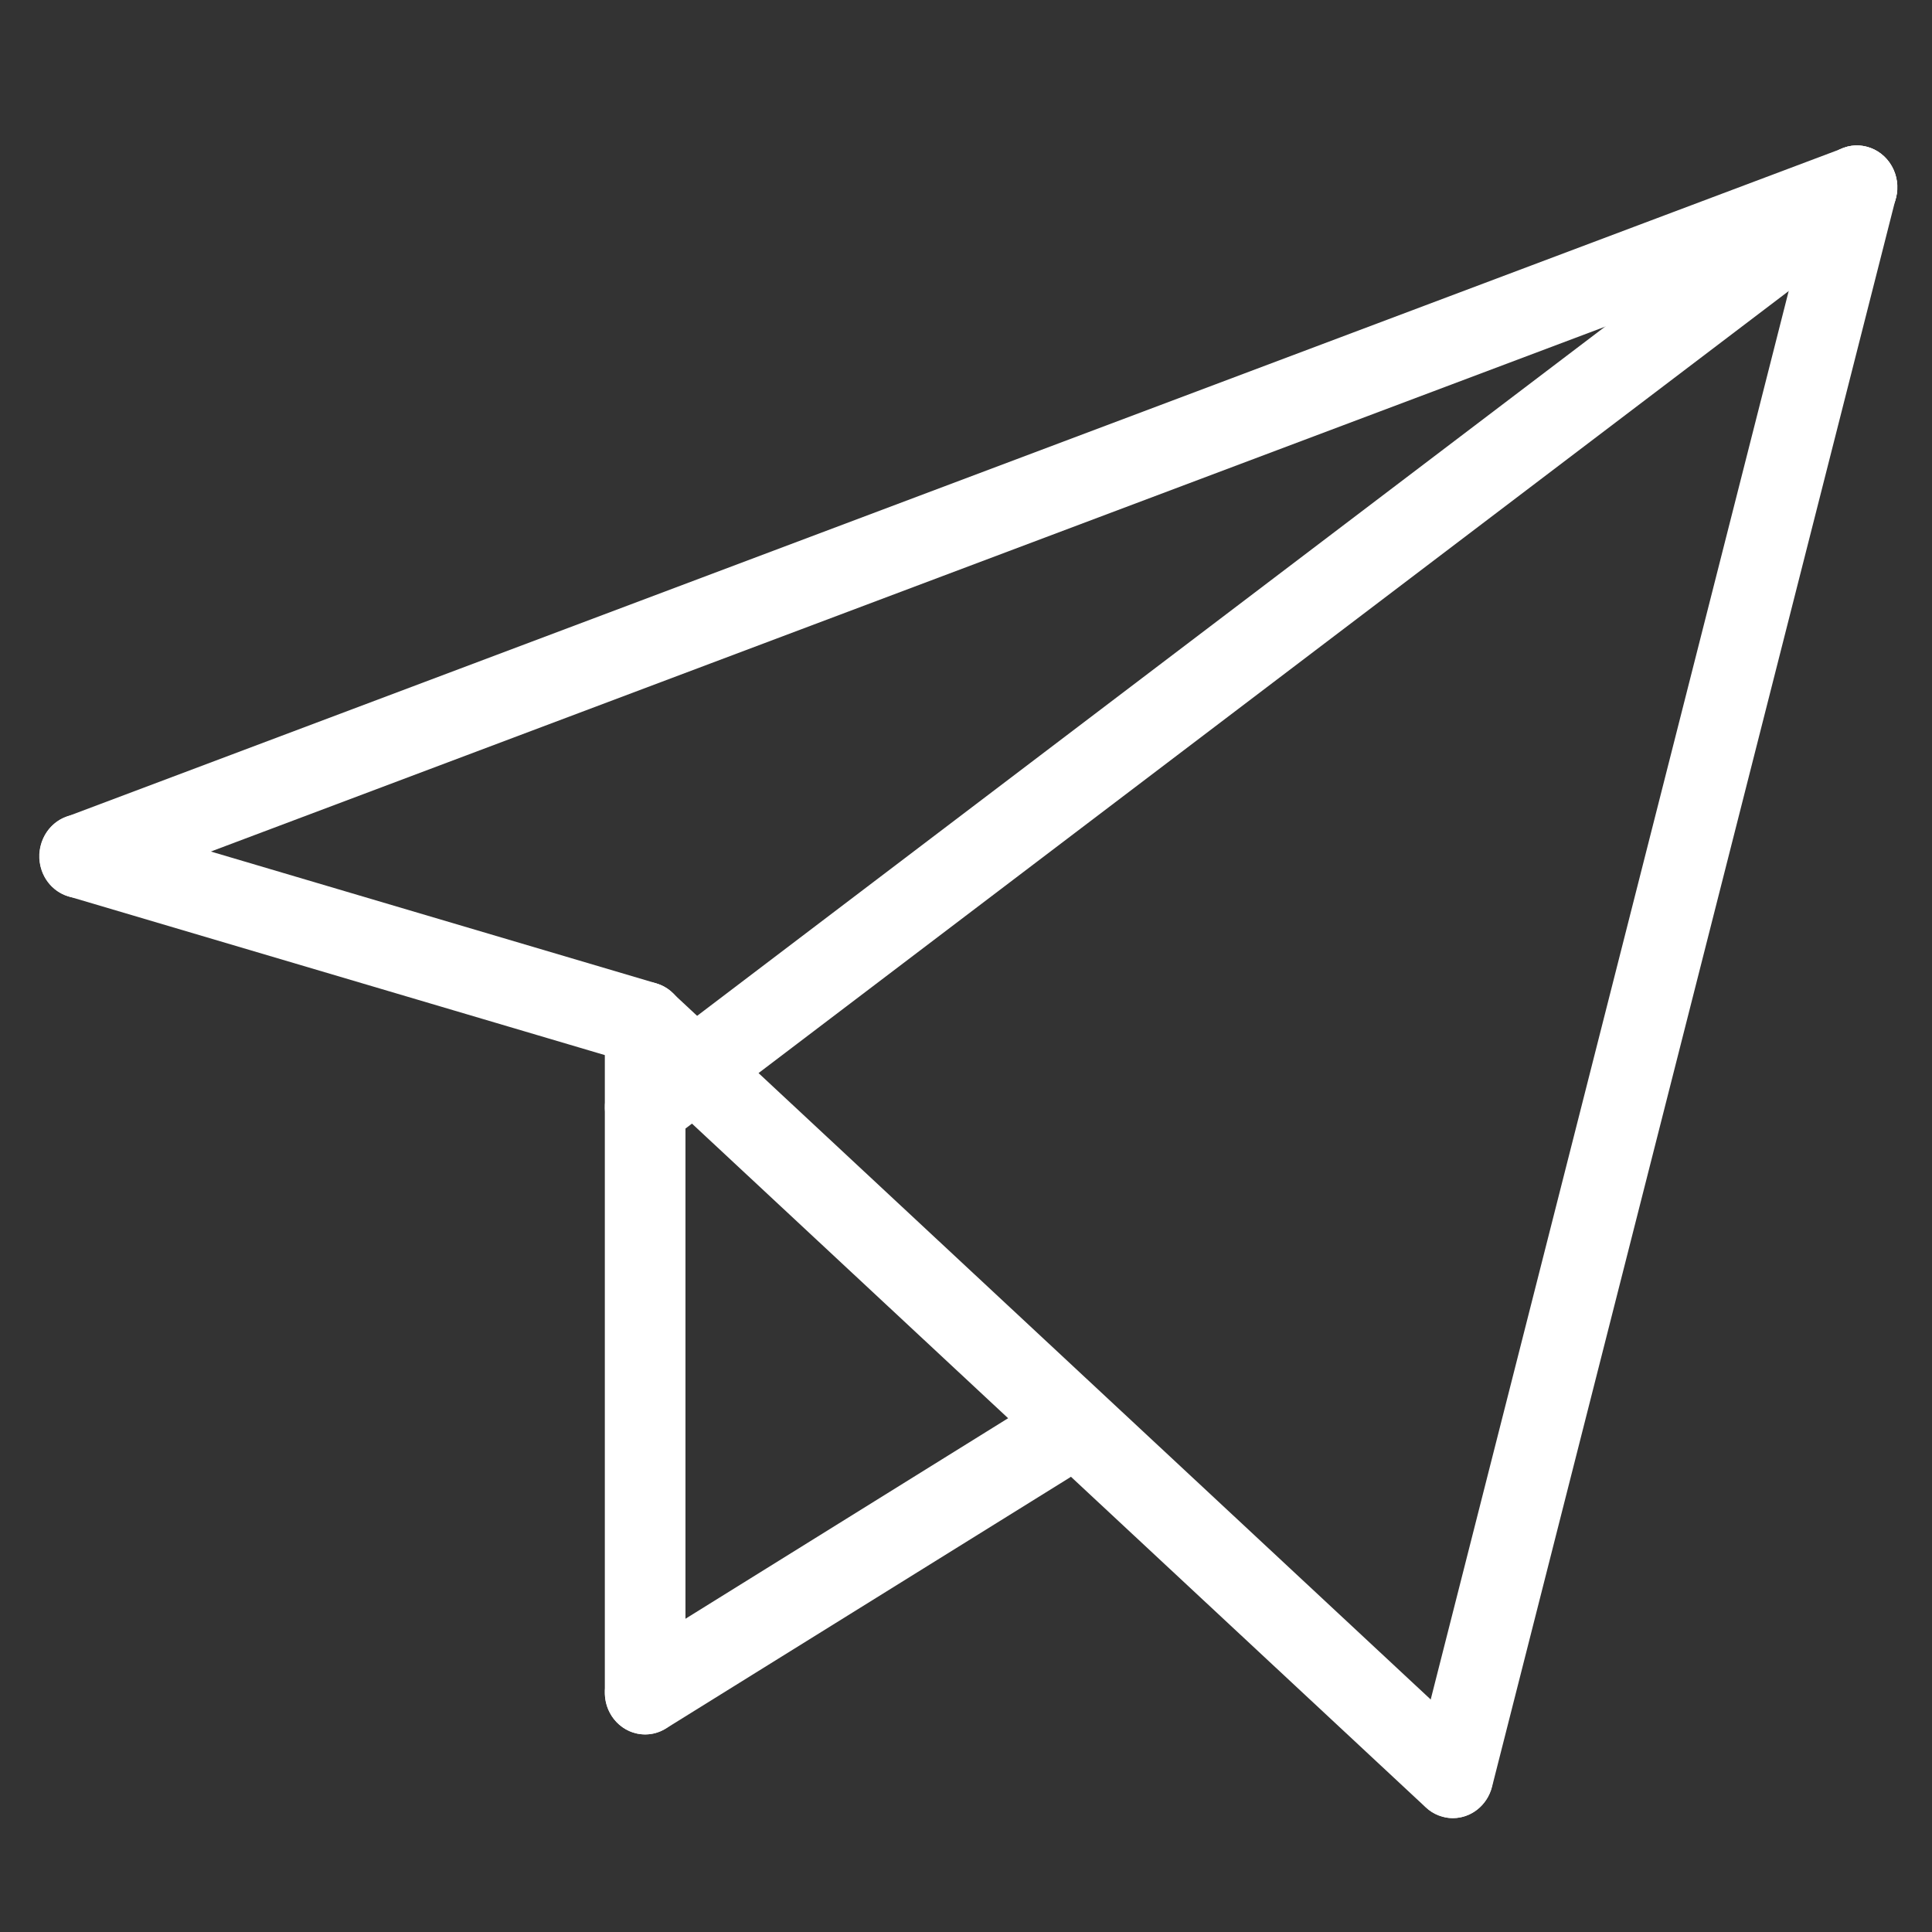 <svg id="SvgjsSvg1022" width="288" height="288" xmlns="http://www.w3.org/2000/svg" version="1.1" xmlns:xlink="http://www.w3.org/1999/xlink" xmlns:svgjs="http://svgjs.com/svgjs"><rect width="100%" height="100%" fill="#333333" stroke="none"/><defs id="SvgjsDefs1023"></defs><g id="SvgjsG1024"><svg xmlns="http://www.w3.org/2000/svg" fill="none" viewBox="0 0 35 31" width="288" height="288"><path fill="#ffffff" d="M11.689 17.301C11.622 17.301 11.555 17.291 11.488 17.271L1.244 14.24C0.855 14.125 0.632 13.705 0.744 13.302C0.855 12.9 1.251 12.662 1.649 12.784L11.893 15.815C12.283 15.931 12.506 16.35 12.394 16.753C12.299 17.086 12.008 17.301 11.689 17.301Z" class="color2A3234 svgShape"></path><path fill="#ffffff" d="M26.319 30.937C26.144 30.937 25.968 30.874 25.828 30.742L11.195 17.106C10.896 16.825 10.87 16.346 11.141 16.036C11.415 15.726 11.875 15.703 12.175 15.98L26.807 29.616C27.107 29.897 27.133 30.375 26.861 30.686C26.718 30.851 26.52 30.937 26.319 30.937Z" class="color2A3234 svgShape"></path><path fill="#ffffff" d="M11.687 29.421C11.282 29.421 10.957 29.081 10.957 28.665V16.545C10.957 16.125 11.286 15.789 11.687 15.789C12.092 15.789 12.418 16.129 12.418 16.545V28.662C12.418 29.081 12.089 29.421 11.687 29.421Z" class="color2A3234 svgShape"></path><path fill="#ffffff" d="M11.689 29.421C11.441 29.421 11.198 29.289 11.061 29.052 10.854 28.695 10.966 28.226 11.313 28.012L18.629 23.465C18.974 23.251 19.424 23.366 19.634 23.726 19.841 24.083 19.73 24.552 19.382 24.766L12.066 29.312C11.948 29.385 11.817 29.421 11.689 29.421zM11.689 18.816C11.466 18.816 11.243 18.71 11.099 18.506 10.86 18.169 10.93 17.694 11.255 17.446L33.208.782C33.53.535 33.992.607 34.231.944 34.471 1.281 34.4 1.756 34.075 2.004L12.12 18.671C11.992 18.77 11.839 18.816 11.689 18.816z" class="color2A3234 svgShape"></path><path fill="#ffffff" d="M26.322 30.937C26.261 30.937 26.198 30.93 26.137 30.91C25.745 30.805 25.512 30.389 25.614 29.986L32.93 1.202C33.032 0.796 33.441 0.551 33.823 0.66C34.215 0.766 34.448 1.182 34.346 1.585L27.03 30.369C26.944 30.709 26.647 30.937 26.322 30.937Z" class="color2A3234 svgShape"></path><path fill="#ffffff" d="M1.444 14.27C1.144 14.27 0.863 14.079 0.755 13.771C0.618 13.379 0.812 12.943 1.192 12.801L33.388 0.684C33.771 0.538 34.189 0.743 34.326 1.136C34.463 1.529 34.268 1.965 33.889 2.107L1.693 14.227C1.61 14.257 1.527 14.27 1.444 14.27Z" class="color2A3234 svgShape"></path></svg></g></svg>